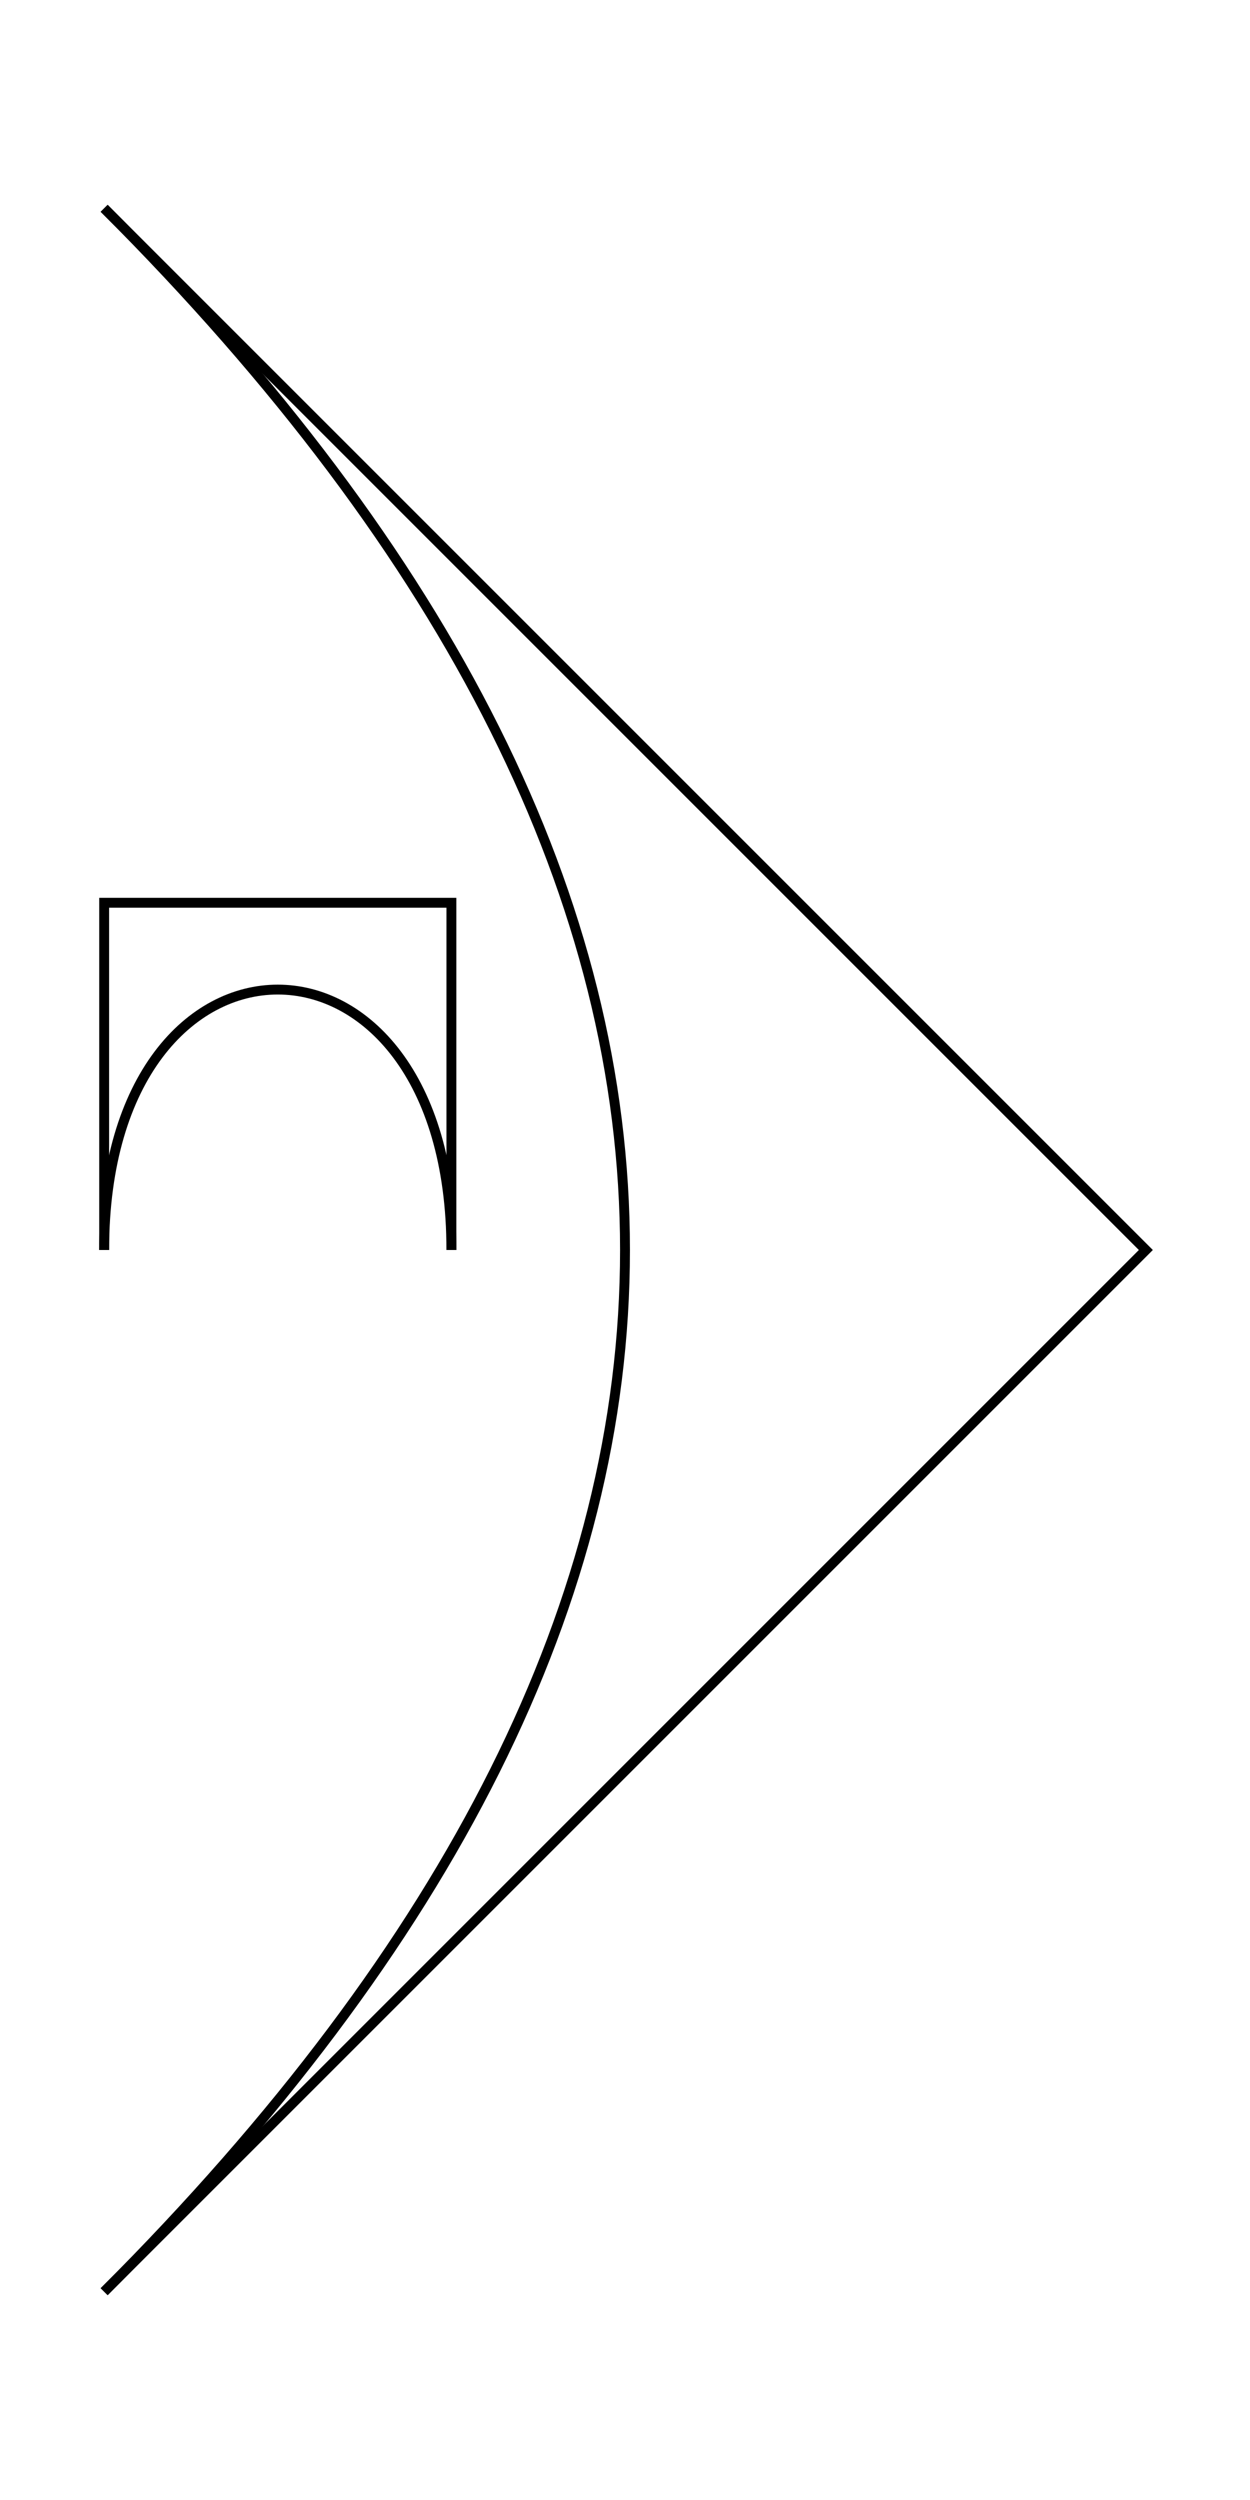 <svg xmlns="http://www.w3.org/2000/svg" width="50.0" height="100.0" viewBox="-5.00 -55.00 60.00 110.00">
<g fill="none" stroke="black" stroke-width="0.03%" transform="translate(0, 0) scale(16.667, -16.667)">
<polyline points="0.00,0.00 0.00,1.00 1.00,1.00 1.00,0.00" />
<path d="M 0.00,0.00 C 0.00,1.00 1.00,1.00 1.00,0.00" />
<polyline points="0.00,3.00 3.00,0.00 0.00,-3.00" />
<path d="M 0.00,3.00 Q 3.00,0.00 0.00,-3.00" />
</g>
</svg>